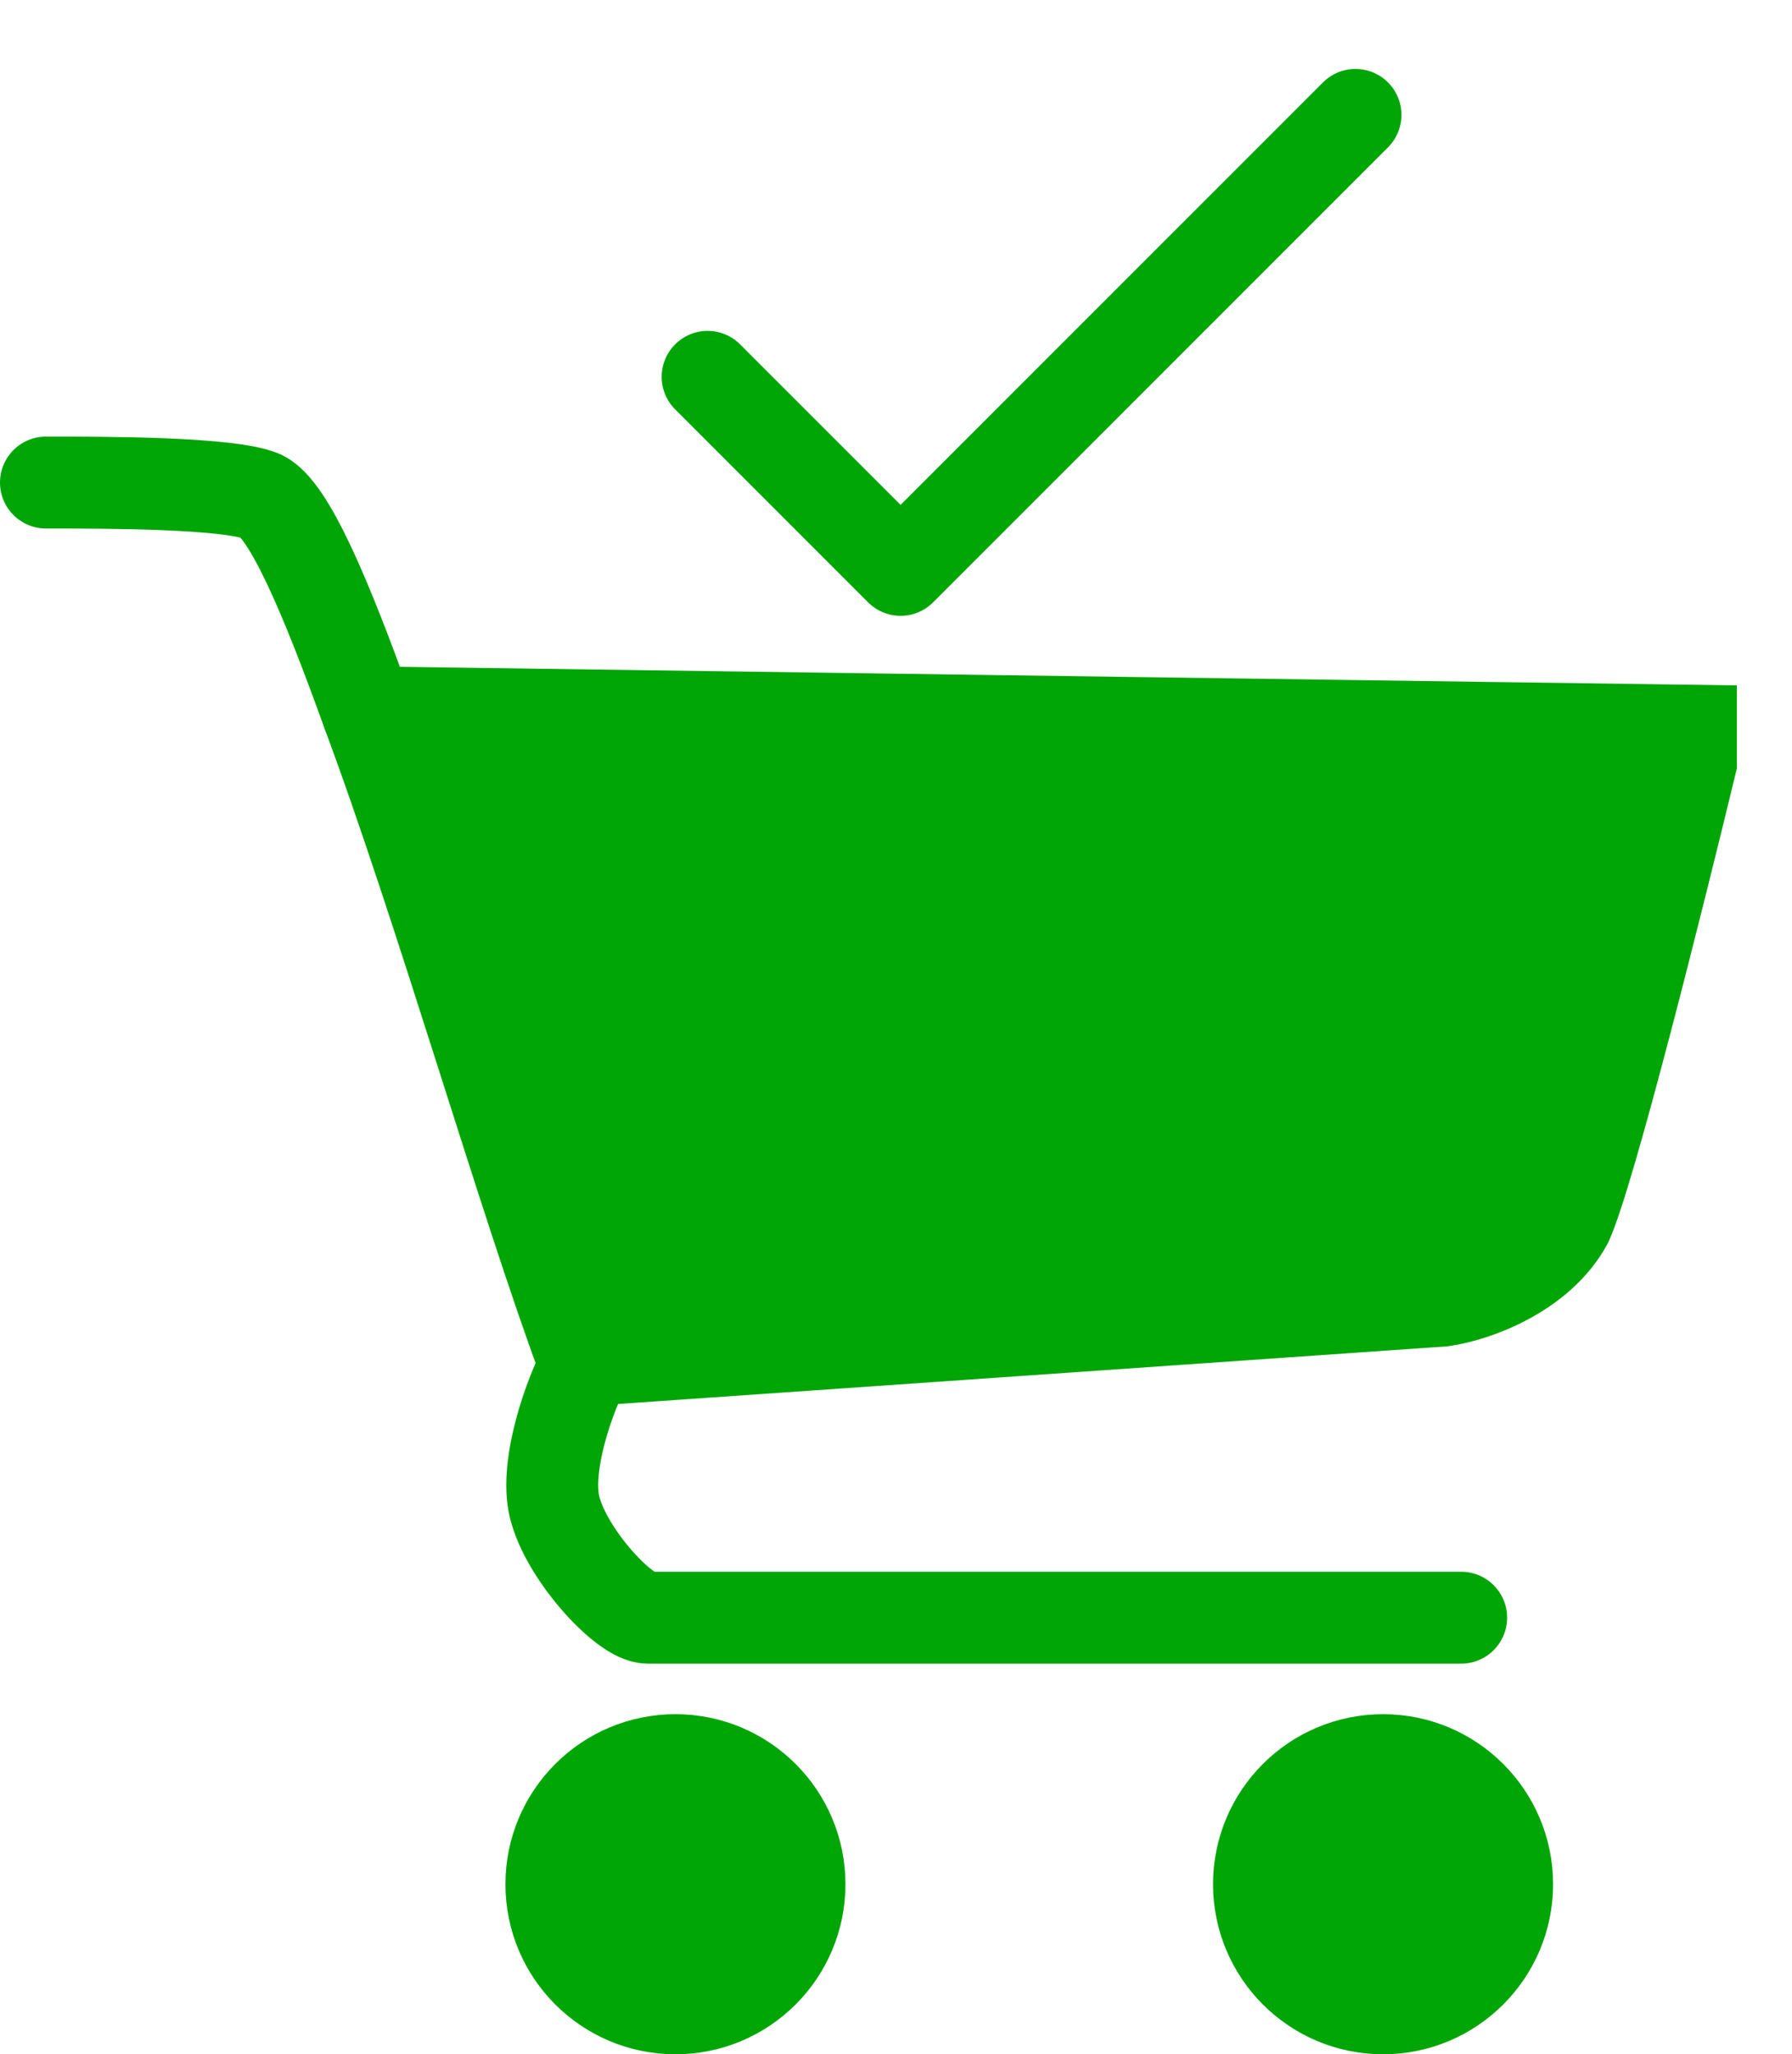 <?xml version="1.0" encoding="utf-8"?>
<!-- Generator: Adobe Illustrator 24.0.2, SVG Export Plug-In . SVG Version: 6.00 Build 0)  -->
<svg version="1.1" id="Layer_1" xmlns="http://www.w3.org/2000/svg" xmlns:xlink="http://www.w3.org/1999/xlink" x="0px" y="0px"
	 viewBox="0 0 39 44.7" style="enable-background:new 0 0 39 44.7;" xml:space="preserve">
<style type="text/css">
	.st0{fill:#00A606;stroke:#00A606;stroke-width:2;stroke-linecap:round;}
	.st1{fill:#00A606;stroke:#00A606;stroke-width:2;}
	.st2{fill:none;stroke:#00A606;stroke-width:2;stroke-linecap:round;stroke-linejoin:round;}
	.st3{fill:none;stroke:#00A606;stroke-width:2;stroke-linecap:round;}
</style>
<path class="st0" d="M8,15.5 M12.7,29.6l18.7-1.3c0.7-0.1,2.1-0.6,2.7-1.7c0.5-1.1,2-7.1,2.7-10v-0.7L8,15.5 M12.7,29.6
	c-1.3-3.5-3.1-9.8-4.7-14.1 M12.7,29.6"/>
<circle class="st1" cx="14.7" cy="41" r="2.7"/>
<circle class="st1" cx="30.1" cy="41" r="2.7"/>
<polyline class="st2" points="15.4,8.2 19.6,12.4 29.5,2.5 "/>
<path class="st3" d="M12.8,29.6c-0.4,0.7-1,2.4-0.7,3.3c0.3,1,1.5,2.3,2,2.3s12,0,17.7,0"/>
<path class="st3" d="M1,10.5c1.3,0,4,0,4.7,0.3C6.3,11.1,7.1,13,8,15.5"/>
</svg>
